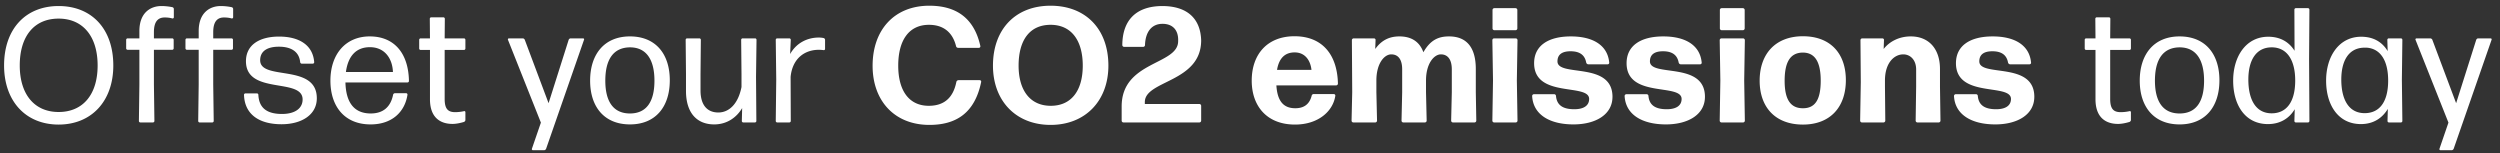 <svg width="245" height="15" viewBox="0 0 245 15" fill="none" xmlns="http://www.w3.org/2000/svg"><rect x="0" y="0" width="245" height="15" fill="#333333" stroke="none"/><path d="M11.104 6.416c0-3.6-2.128-5.824-5.36-5.824S.4 2.832.4 6.416c0 3.488 2.112 5.792 5.344 5.792 3.216 0 5.36-2.288 5.36-5.792zm-9.168 0c0-2.864 1.408-4.592 3.808-4.592 2.384 0 3.824 1.744 3.824 4.592s-1.44 4.56-3.824 4.56c-2.368 0-3.808-1.728-3.808-4.56zM15.084 4.88h1.792c.08 0 .144-.064.144-.144v-.832a.143.143 0 00-.144-.144h-1.792v-.608c0-1.04.4-1.44 1.056-1.44.272 0 .528.032.752.096a.12.12 0 00.144-.112V.88c0-.08-.064-.16-.144-.176A5.38 5.38 0 0015.82.592c-1.056 0-2.16.64-2.16 2.448v.72h-1.152a.143.143 0 00-.144.144v.832c0 .08.064.144.144.144h1.152v3.408l-.048 3.568c0 .08.064.144.144.144h1.232c.08 0 .144-.064.144-.144l-.048-3.568V4.88zm5.812 0h1.792c.08 0 .144-.064.144-.144v-.832a.143.143 0 00-.144-.144h-1.792v-.608c0-1.04.4-1.44 1.056-1.44.272 0 .528.032.752.096a.12.12 0 00.144-.112V.88c0-.08-.064-.16-.144-.176a5.38 5.38 0 00-1.072-.112c-1.056 0-2.16.64-2.16 2.448v.72H18.32a.143.143 0 00-.144.144v.832c0 .08.064.144.144.144h1.152v3.408l-.048 3.568c0 .08.064.144.144.144H20.8c.08 0 .144-.064.144-.144l-.048-3.568V4.88zm10.152 4.752c0-3.456-5.552-1.68-5.552-3.728 0-.912.72-1.328 1.84-1.328 1.184 0 1.984.48 2.08 1.52.016.08.08.144.16.144h1.072c.08 0 .144-.064.144-.144-.128-1.712-1.52-2.512-3.44-2.512-1.952 0-3.248.832-3.248 2.416 0 3.328 5.552 1.584 5.552 3.744 0 .912-.8 1.424-2.016 1.424-1.472 0-2.256-.576-2.32-1.872a.143.143 0 00-.144-.144h-1.12a.143.143 0 00-.144.144c.064 1.92 1.488 2.88 3.68 2.88 1.968 0 3.456-.928 3.456-2.544zm7.653-.496c-.08 0-.16.064-.176.144-.24 1.2-.976 1.84-2.192 1.84-1.616 0-2.432-1.056-2.48-3.04h6.08c.08 0 .144-.064.144-.144-.048-2.736-1.456-4.368-3.84-4.368s-3.856 1.76-3.856 4.336c0 2.512 1.376 4.288 3.936 4.288 2.112 0 3.36-1.232 3.616-2.912 0-.08-.048-.144-.128-.144H38.7zm-.192-2.08H33.9c.208-1.552.992-2.432 2.352-2.432 1.456 0 2.208 1.12 2.256 2.432zm7.1 3.936c0-.064-.064-.128-.144-.096a4.136 4.136 0 01-.848.096c-.704 0-1.04-.304-1.04-1.296v-4.8h1.888c.08 0 .144-.064.144-.144v-.848a.143.143 0 00-.144-.144h-1.888l.016-1.92a.143.143 0 00-.144-.144h-1.184a.143.143 0 00-.144.144l.016 1.92h-.912a.143.143 0 00-.144.144v.848c0 .08.064.144.144.144h.912v4.832c0 1.792 1.008 2.416 2.208 2.416.384 0 .8-.096 1.12-.192.08-.032.144-.112.144-.192v-.768zm11.624-7.088c.032-.08-.016-.144-.096-.144H55.92c-.08 0-.16.064-.192.144l-1.968 6.208-2.336-6.224c-.032-.064-.112-.128-.192-.128h-1.36c-.064 0-.112.064-.096.128l3.232 8.128-.88 2.56c-.032.08.032.144.096.144h1.104c.08 0 .16-.064.192-.144l3.712-10.672zm8.407 3.968c0-2.592-1.392-4.304-3.904-4.304-2.496 0-3.904 1.728-3.904 4.336 0 2.592 1.408 4.288 3.904 4.288 2.512 0 3.904-1.728 3.904-4.32zm-6.32.032c0-2.064.784-3.248 2.416-3.264 1.6 0 2.4 1.2 2.4 3.264s-.784 3.216-2.4 3.216c-1.616 0-2.416-1.152-2.416-3.216zm13.411 2.688l-.032 1.264c0 .08.064.144.144.144h1.136c.08 0 .144-.064.144-.144l-.032-4.336.048-3.616a.143.143 0 00-.144-.144h-1.216a.143.143 0 00-.144.144l.032 3.376v1.248c-.32 1.632-1.2 2.496-2.272 2.496-1.04 0-1.744-.672-1.744-2.16V7.28l.032-3.376a.143.143 0 00-.144-.144h-1.2a.143.143 0 00-.144.144l.032 3.376v1.632c0 2.16 1.072 3.28 2.768 3.28 1.312 0 2.24-.752 2.736-1.6zM77.352 12c.08 0 .144-.064.144-.144l-.016-4.32c.176-1.808 1.376-2.656 2.768-2.656.176 0 .336.016.464.032a.12.12 0 00.144-.112v-.896c0-.08-.064-.16-.144-.176a2.217 2.217 0 00-.48-.048c-1.152 0-2.208.56-2.8 1.616l.064-1.392a.143.143 0 00-.144-.144h-1.184a.143.143 0 00-.144.144l.048 3.888-.048 4.064c0 .08.064.144.144.144h1.184zm18.803-3.968c.016-.096-.048-.176-.144-.176h-2.08a.221.221 0 00-.208.176c-.304 1.504-1.152 2.336-2.704 2.336-1.904 0-2.992-1.44-2.992-3.936s1.056-4 3.008-4c1.44 0 2.32.752 2.656 2.08a.206.206 0 00.208.176h2.032c.096 0 .16-.08.144-.176C95.419 1.552 93.467.56 91.067.56c-3.376 0-5.552 2.32-5.552 5.888 0 3.408 2.128 5.792 5.568 5.792 2.624 0 4.448-1.168 5.072-4.208zm12.468-1.6c0-3.616-2.256-5.872-5.664-5.872-3.44 0-5.648 2.304-5.648 5.872 0 3.424 2.224 5.808 5.648 5.808 3.424 0 5.664-2.384 5.664-5.808zm-8.8 0c0-2.496 1.088-4 3.136-4s3.152 1.552 3.152 4-1.12 3.936-3.136 3.936-3.152-1.504-3.152-3.936zM117.538 12c.096 0 .176-.08.176-.176v-1.456a.178.178 0 00-.176-.176h-5.344V10c0-2.144 5.52-1.904 5.52-6.048-.064-2.096-1.328-3.36-3.824-3.36-2.576.016-3.888 1.408-3.904 3.824 0 .096.08.176.176.176h1.872c.096 0 .176-.08.176-.176.048-1.344.688-2.064 1.68-2.08 1.04-.016 1.616.624 1.568 1.696 0 2.352-5.536 1.936-5.536 6.4v1.392c0 .096.08.176.176.176h7.44zm11.211-2.784a.206.206 0 00-.208.176c-.224.864-.8 1.216-1.6 1.216-1.152 0-1.76-.688-1.856-2.24h5.856c.096 0 .176-.08.176-.176-.064-2.864-1.552-4.64-4.256-4.64-2.624 0-4.192 1.728-4.192 4.352 0 2.496 1.488 4.304 4.24 4.304 2.288 0 3.728-1.312 3.952-2.816.016-.096-.064-.176-.16-.176h-1.952zm-.224-2.368h-3.376c.192-1.136.768-1.712 1.728-1.712 1.056 0 1.552.832 1.648 1.712zm6.36 1.04c0-1.68.784-2.56 1.456-2.56.672 0 1.072.48 1.072 1.472v2.24l-.064 2.784c0 .096.08.176.176.176h2.112c.096 0 .176-.08.176-.176l-.064-2.784V7.888c0-1.68.8-2.56 1.456-2.56.656 0 1.072.48 1.072 1.472v2.24l-.064 2.784c0 .096.08.176.176.176h2.112c.096 0 .176-.08.176-.176l-.048-2.784V6.768c0-2.192-.96-3.2-2.624-3.2-.976 0-1.808.304-2.512 1.552-.384-1.056-1.2-1.552-2.352-1.552-1.056 0-1.792.432-2.368 1.232l.032-.864c.016-.096-.064-.176-.16-.176h-1.984a.178.178 0 00-.176.176l.032 5.104-.064 2.784c0 .096.08.176.176.176h2.144c.096 0 .176-.08.176-.176l-.064-2.784V7.888zm13.638-4.928c.096 0 .176-.08.176-.176V.976a.178.178 0 00-.176-.176h-2.08a.178.178 0 00-.176.176v1.808c0 .096.08.176.176.176h2.08zm.016 9.04c.096 0 .176-.08.176-.176l-.064-3.936.064-3.952a.178.178 0 00-.176-.176h-2.112a.178.178 0 00-.176.176l.064 3.952-.064 3.936c0 .096.08.176.176.176h2.112zm9.484-2.512c0-3.504-5.392-1.904-5.392-3.472 0-.704.496-.992 1.28-.992.96 0 1.408.416 1.536 1.104.032.112.112.176.224.176h1.872c.096 0 .176-.08.16-.176-.16-1.712-1.616-2.56-3.76-2.56-2.224 0-3.6.912-3.6 2.624 0 3.456 5.392 1.936 5.392 3.504 0 .64-.512 1.008-1.456 1.008-1.12 0-1.712-.4-1.792-1.296a.178.178 0 00-.176-.176h-1.984a.178.178 0 00-.176.176c.096 1.824 1.712 2.784 4.048 2.784 2.192 0 3.824-.976 3.824-2.704zm9.062 0c0-3.504-5.392-1.904-5.392-3.472 0-.704.496-.992 1.28-.992.96 0 1.408.416 1.536 1.104.032.112.112.176.224.176h1.872c.096 0 .176-.08.16-.176-.16-1.712-1.616-2.56-3.76-2.56-2.224 0-3.6.912-3.6 2.624 0 3.456 5.392 1.936 5.392 3.504 0 .64-.512 1.008-1.456 1.008-1.12 0-1.712-.4-1.792-1.296a.178.178 0 00-.176-.176h-1.984a.178.178 0 00-.176.176c.096 1.824 1.712 2.784 4.048 2.784 2.192 0 3.824-.976 3.824-2.704zm3.718-6.528c.096 0 .176-.08.176-.176V.976a.178.178 0 00-.176-.176h-2.08a.178.178 0 00-.176.176v1.808c0 .096.08.176.176.176h2.08zm.016 9.04c.096 0 .176-.08.176-.176l-.064-3.936.064-3.952a.178.178 0 00-.176-.176h-2.112a.178.178 0 00-.176.176l.064 3.952-.064 3.936c0 .096.08.176.176.176h2.112zm10.075-4.144c0-2.624-1.52-4.304-4.208-4.304s-4.24 1.728-4.24 4.352c0 2.624 1.552 4.304 4.24 4.304s4.208-1.728 4.208-4.352zm-6 .064c0-1.856.56-2.752 1.776-2.768 1.184 0 1.76.896 1.76 2.752 0 1.888-.56 2.704-1.744 2.704-1.2 0-1.792-.832-1.792-2.688zm9.688 4.08c.096 0 .176-.08.176-.176l-.032-3.328v-.608c0-1.76.928-2.56 1.792-2.56.72 0 1.264.576 1.264 1.472v1.696l-.048 3.328c0 .096.08.176.176.176h2.08c.096 0 .176-.08.176-.176l-.048-3.328V6.768c0-2.016-1.12-3.2-2.864-3.2-1.152 0-2.096.512-2.656 1.232l.032-.864c.016-.096-.064-.176-.16-.176h-1.968a.178.178 0 00-.176.176l.032 4.112-.064 3.776c0 .096.08.176.176.176h2.112zm14.781-2.512c0-3.504-5.392-1.904-5.392-3.472 0-.704.496-.992 1.28-.992.96 0 1.408.416 1.536 1.104.032.112.112.176.224.176h1.872c.096 0 .176-.08.16-.176-.16-1.712-1.616-2.56-3.76-2.56-2.224 0-3.6.912-3.6 2.624 0 3.456 5.392 1.936 5.392 3.504 0 .64-.512 1.008-1.456 1.008-1.12 0-1.712-.4-1.792-1.296a.178.178 0 00-.176-.176h-1.984a.178.178 0 00-.176.176c.096 1.824 1.712 2.784 4.048 2.784 2.192 0 3.824-.976 3.824-2.704zm9.467 1.504c0-.064-.064-.128-.144-.096a4.136 4.136 0 01-.848.096c-.704 0-1.04-.304-1.04-1.296v-4.8h1.888c.08 0 .144-.064.144-.144v-.848a.143.143 0 00-.144-.144h-1.888l.016-1.92a.143.143 0 00-.144-.144h-1.184a.143.143 0 00-.144.144l.016 1.92h-.912a.143.143 0 00-.144.144v.848c0 .08.064.144.144.144h.912v4.832c0 1.792 1.008 2.416 2.208 2.416.384 0 .8-.096 1.12-.192.08-.032.144-.112.144-.192v-.768zm8.673-3.12c0-2.592-1.392-4.304-3.904-4.304-2.496 0-3.904 1.728-3.904 4.336 0 2.592 1.408 4.288 3.904 4.288 2.512 0 3.904-1.728 3.904-4.32zm-6.32.032c0-2.064.784-3.248 2.416-3.264 1.6 0 2.4 1.2 2.4 3.264s-.784 3.216-2.4 3.216c-1.616 0-2.416-1.152-2.416-3.216zm9.155-.112c0-1.856.736-3.168 2.32-3.152 1.456.016 2.288 1.232 2.272 3.312-.016 2.096-.896 3.152-2.304 3.152-1.552 0-2.288-1.328-2.288-3.312zm5.84 4.208c.08 0 .144-.064.144-.144l-.032-6.064.032-4.848a.143.143 0 00-.144-.144h-1.184a.143.143 0 00-.144.144l.016 4.032c-.56-.896-1.44-1.376-2.576-1.376-2.176 0-3.44 1.92-3.44 4.304 0 2.4 1.184 4.256 3.408 4.256 1.184 0 2.08-.544 2.624-1.456l-.032 1.152c0 .08.064.144.144.144h1.184zm3.269-4.208c0-1.792.688-3.056 2.176-3.12h.336c1.344.112 2.096 1.296 2.08 3.28-.016 2.08-.88 3.136-2.304 3.136-1.552 0-2.288-1.328-2.288-3.296zm5.84 4.208c.08 0 .144-.064.144-.144l-.048-4.048.048-3.904a.143.143 0 00-.144-.144h-1.184a.143.143 0 00-.144.144l.032 1.104c-.544-.912-1.424-1.408-2.592-1.408-2.176 0-3.44 1.92-3.44 4.304 0 2.384 1.184 4.256 3.408 4.256 1.2 0 2.08-.56 2.64-1.488l-.032 1.184c0 .08.064.144.144.144h1.168zm8.885-8.096c.032-.08-.016-.144-.096-.144h-1.216c-.08 0-.16.064-.192.144l-1.968 6.208-2.336-6.224c-.032-.064-.112-.128-.192-.128h-1.36c-.064 0-.112.064-.096.128l3.232 8.128-.88 2.56c-.032.08.032.144.096.144h1.104c.08 0 .16-.064.192-.144l3.712-10.672z" fill="#fff"/></svg>